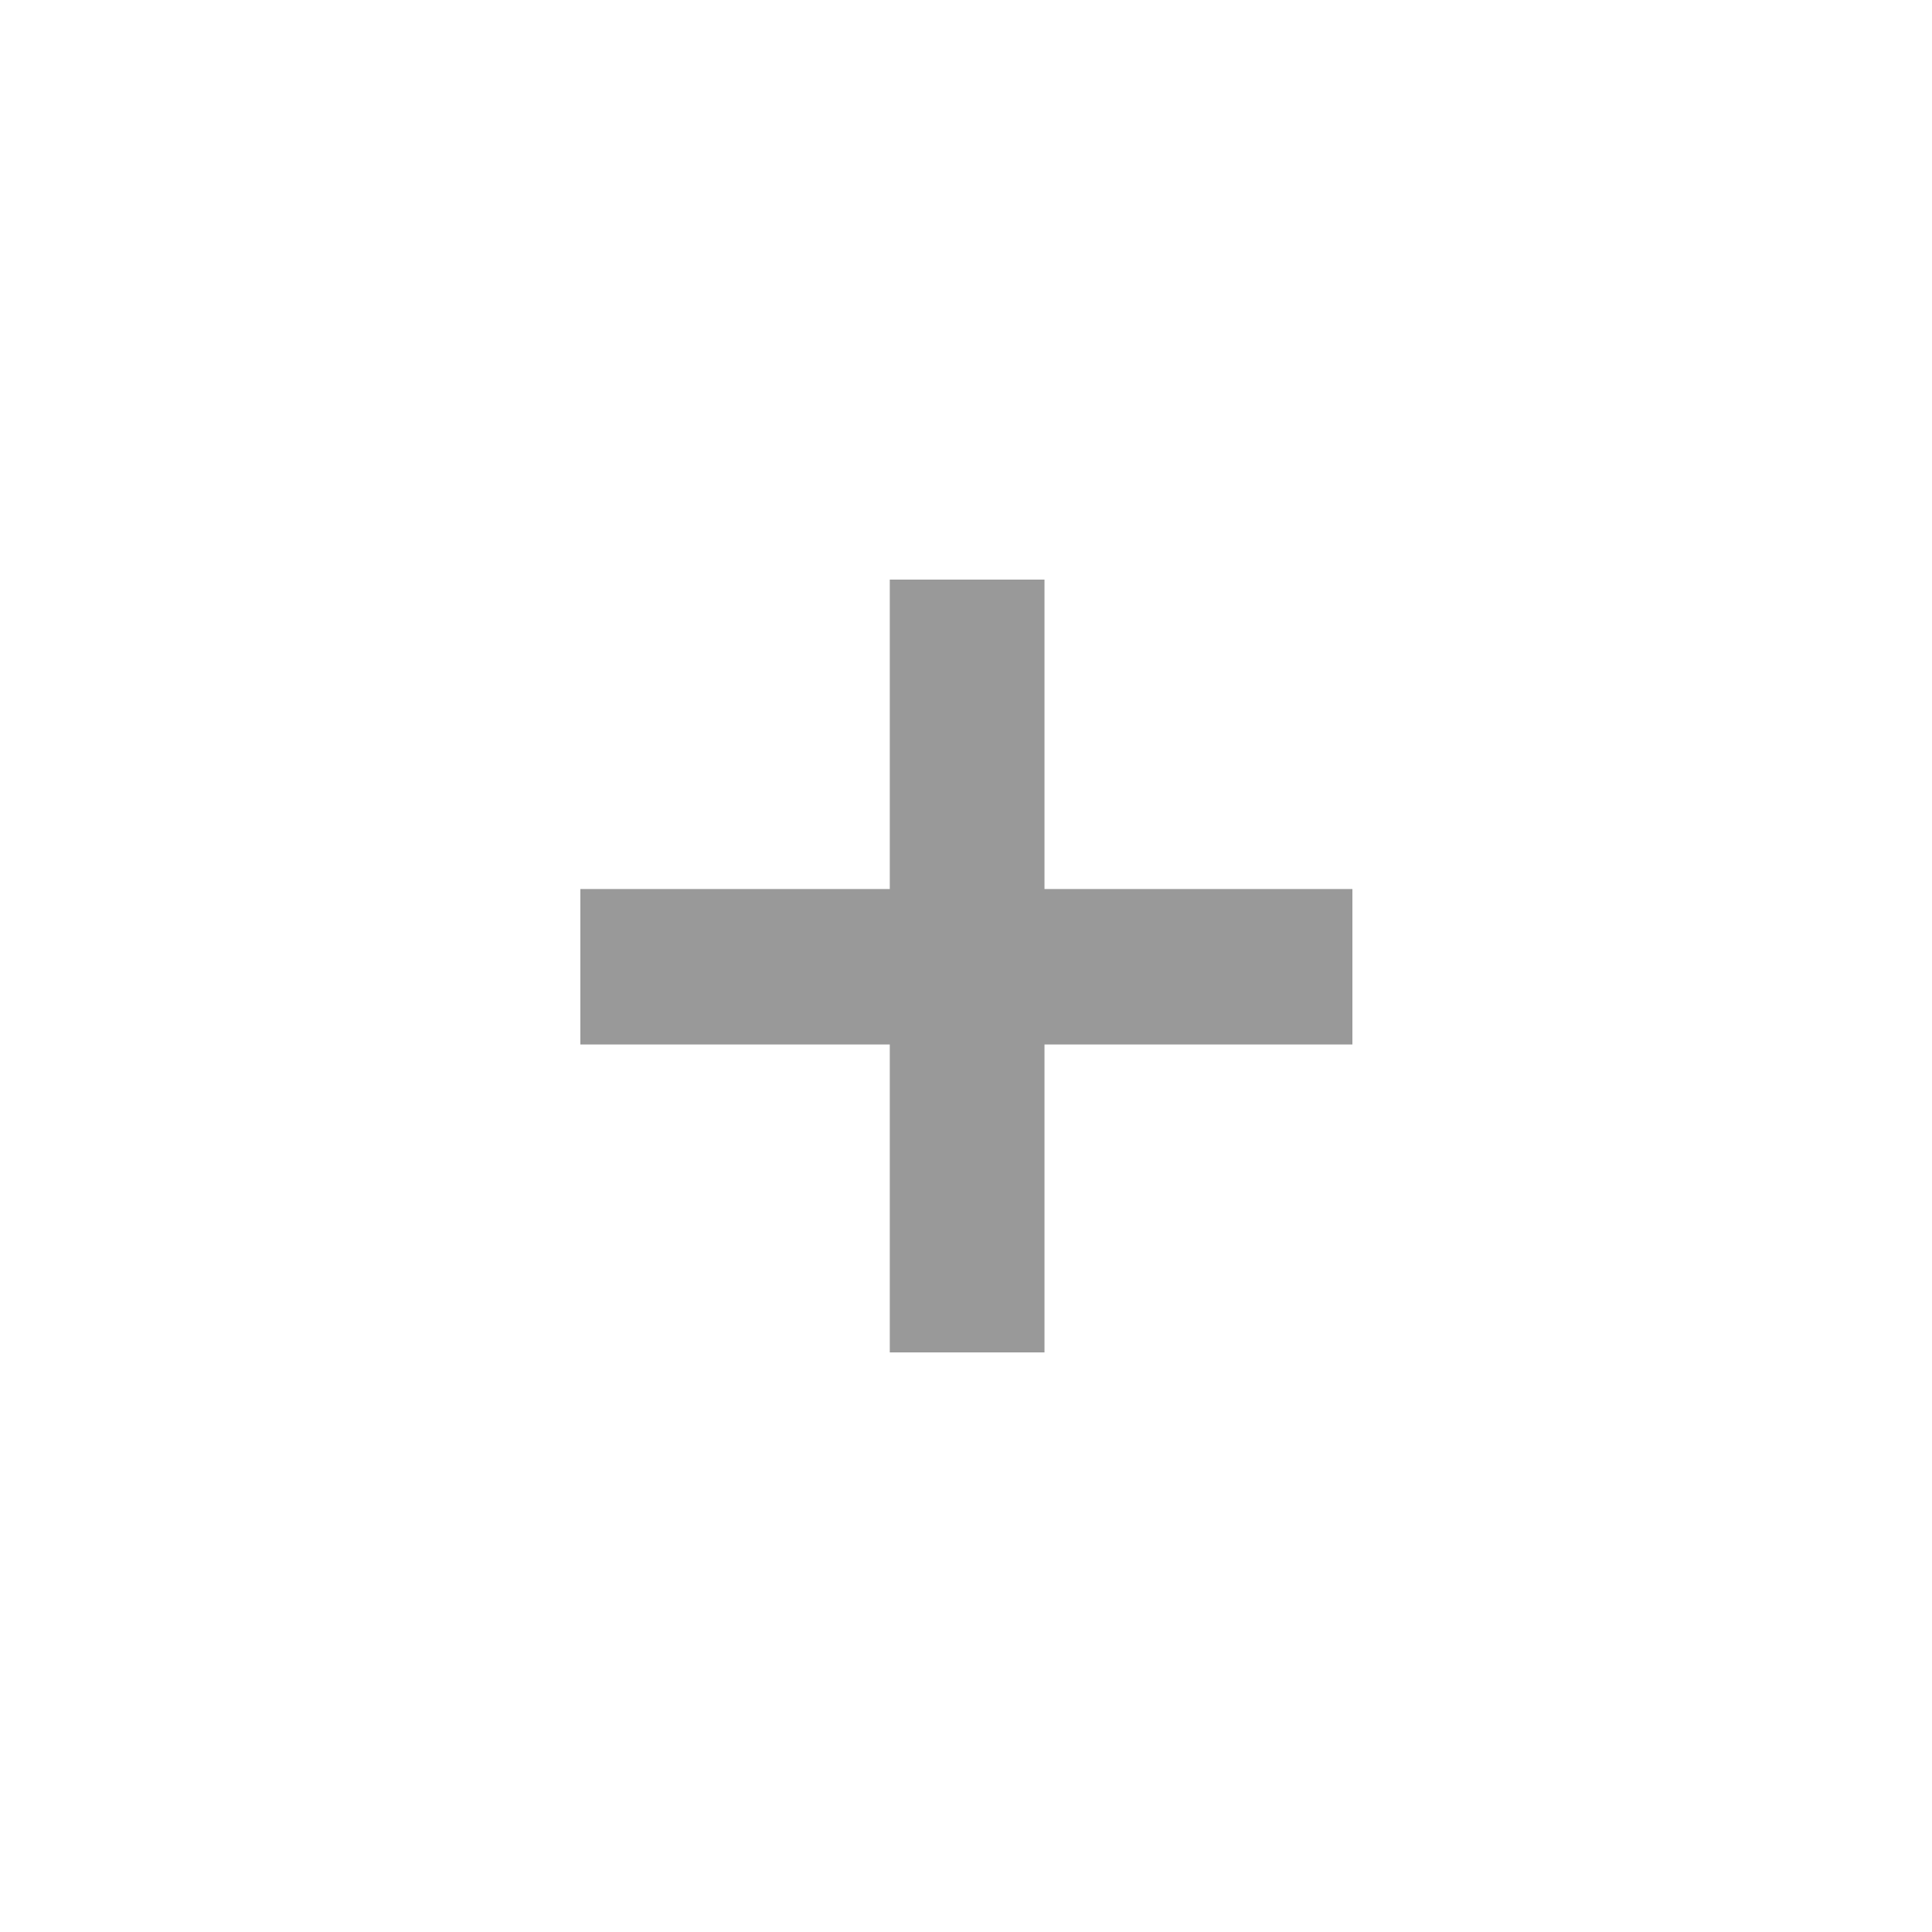 <?xml version="1.0" encoding="utf-8"?>
<!-- Generator: Adobe Illustrator 24.3.0, SVG Export Plug-In . SVG Version: 6.00 Build 0)  -->
<svg version="1.1" id="图层_1" xmlns="http://www.w3.org/2000/svg" xmlns:xlink="http://www.w3.org/1999/xlink" x="0px" y="0px"
	 viewBox="0 0 256 256" style="enable-background:new 0 0 256 256;" xml:space="preserve">
<style type="text/css">
	.st0{fill:#999999;}
</style>
<g>
	<path class="st0" d="M179.2,138.4h-40.8v40.8h-20.5v-40.8h-41v-20.6h41v-41h20.5v41h40.8V138.4z"/>
</g>
</svg>
